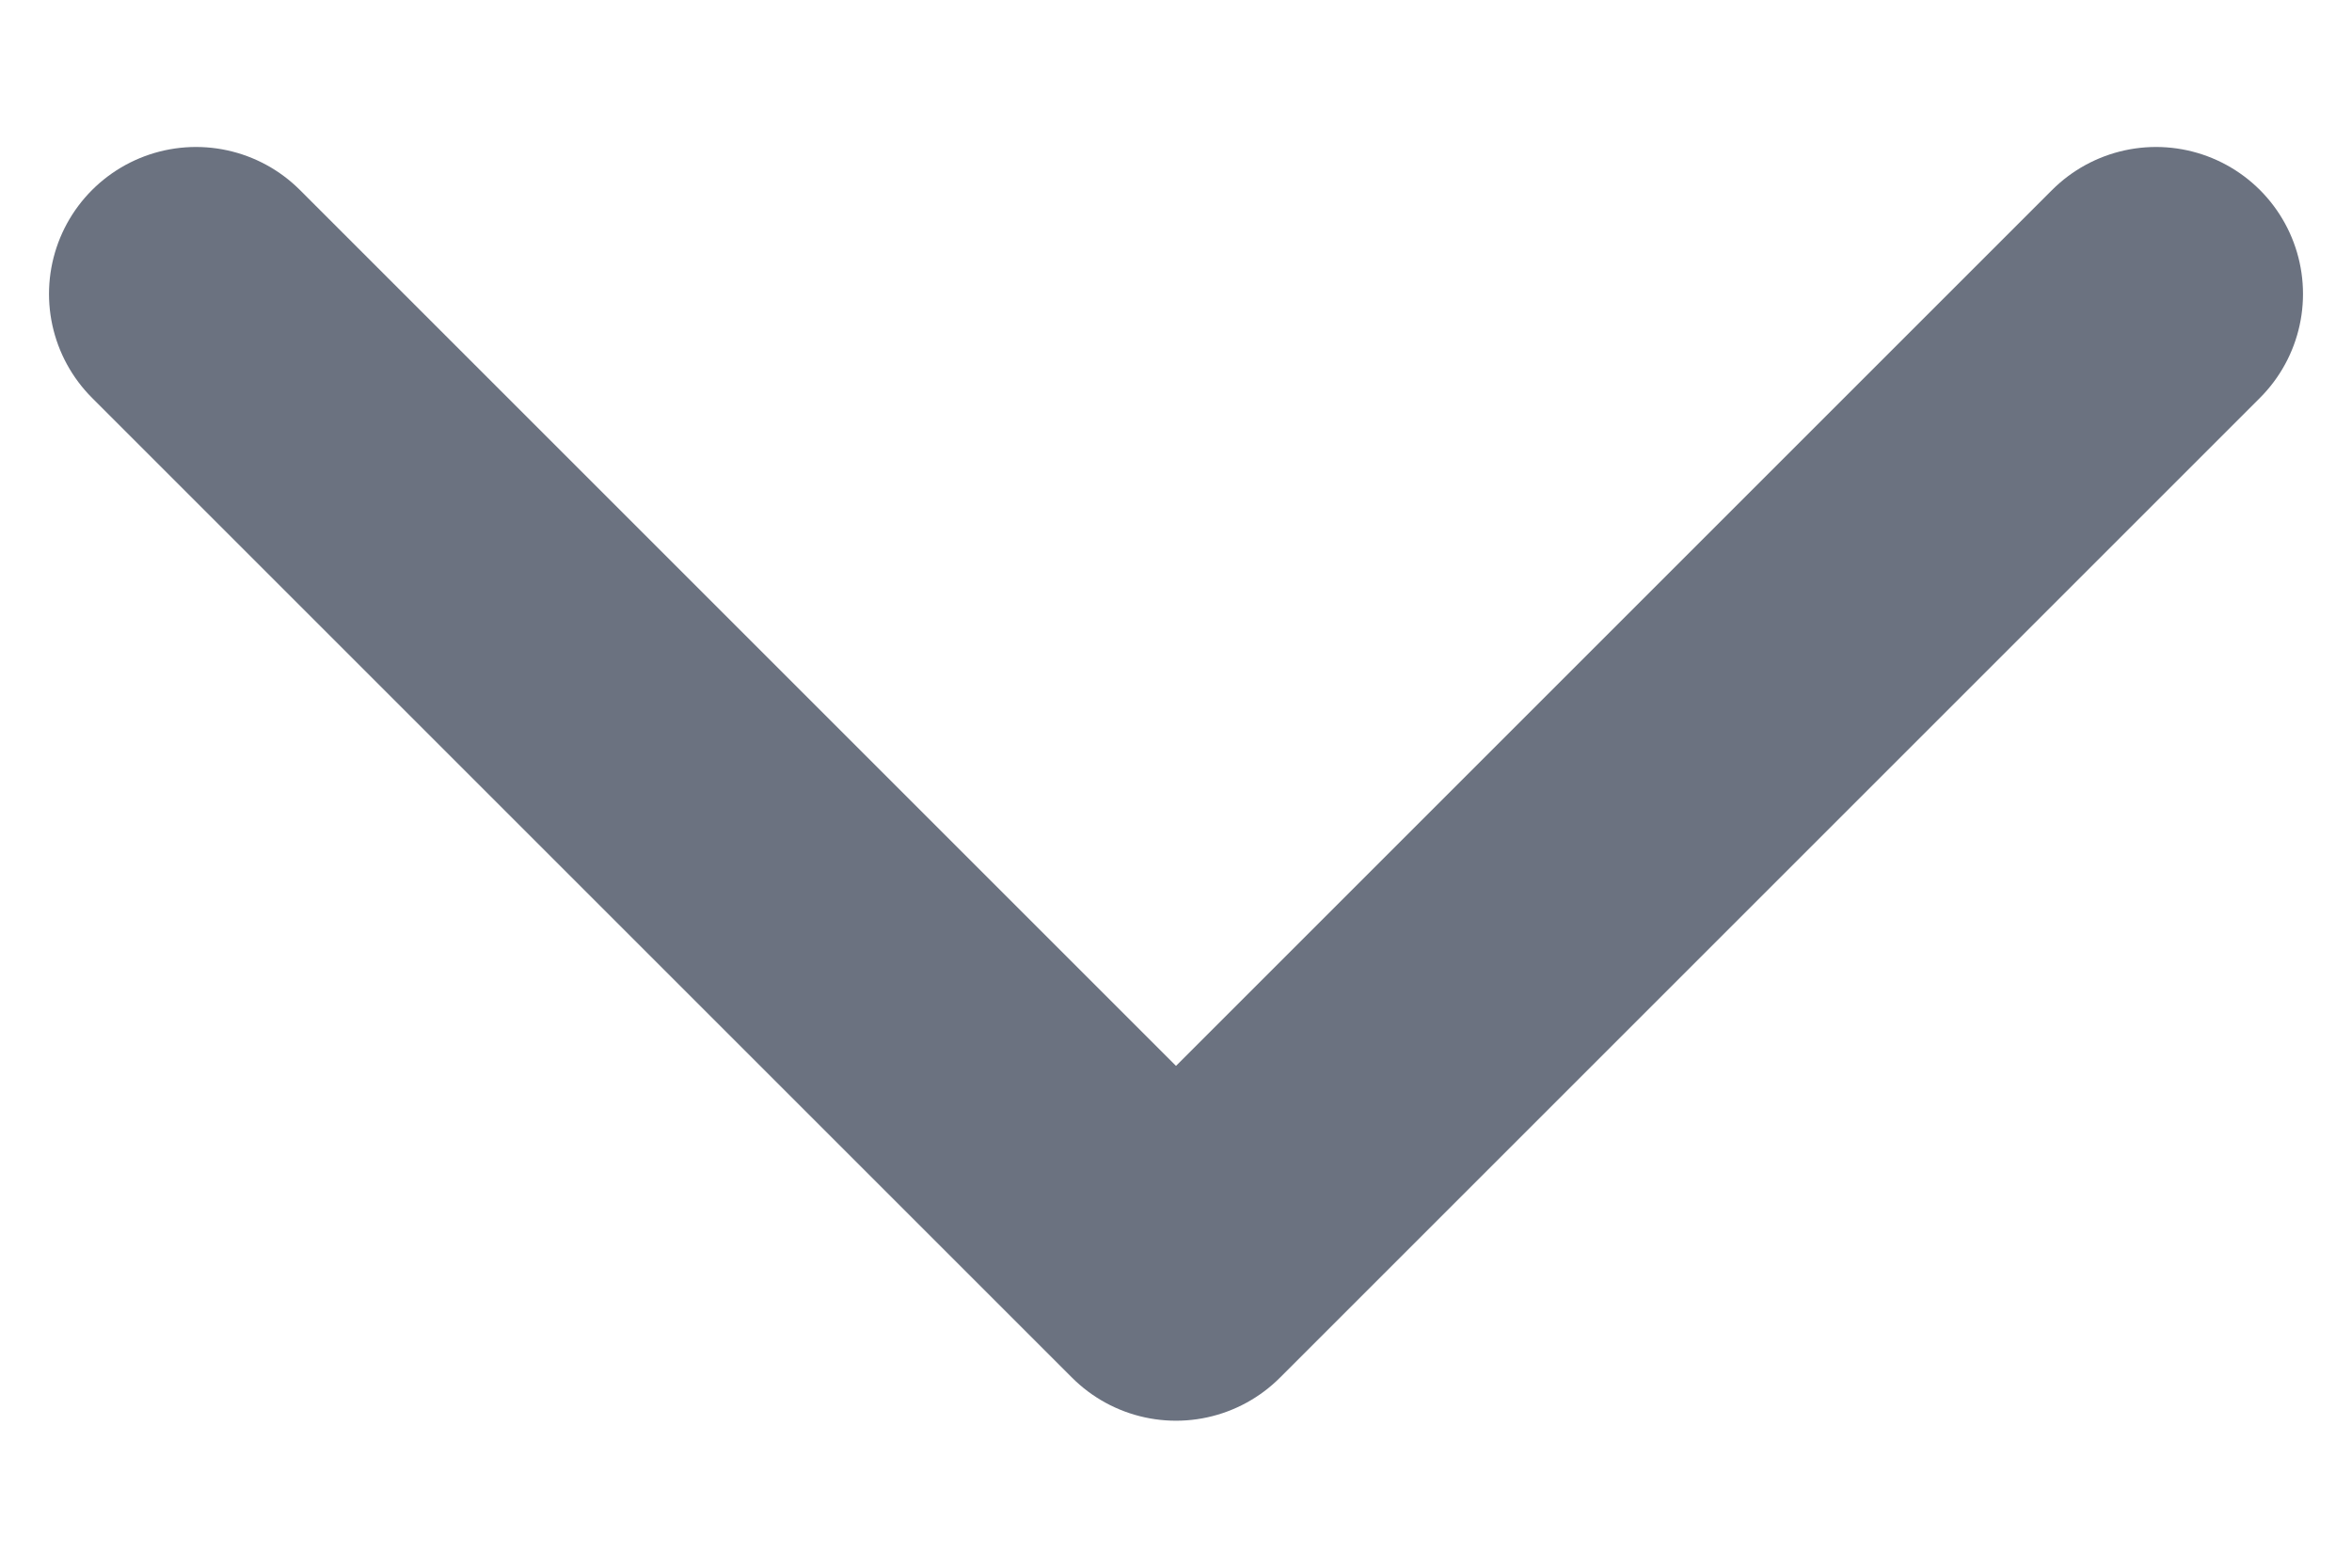 <svg width="12" height="8" viewBox="0 0 12 8" fill="none" xmlns="http://www.w3.org/2000/svg">
<path d="M1 1.5L6 6.5L11 1.5" stroke="#6B7280" stroke-width="1.5" stroke-linecap="round" stroke-linejoin="round"/>
</svg>
